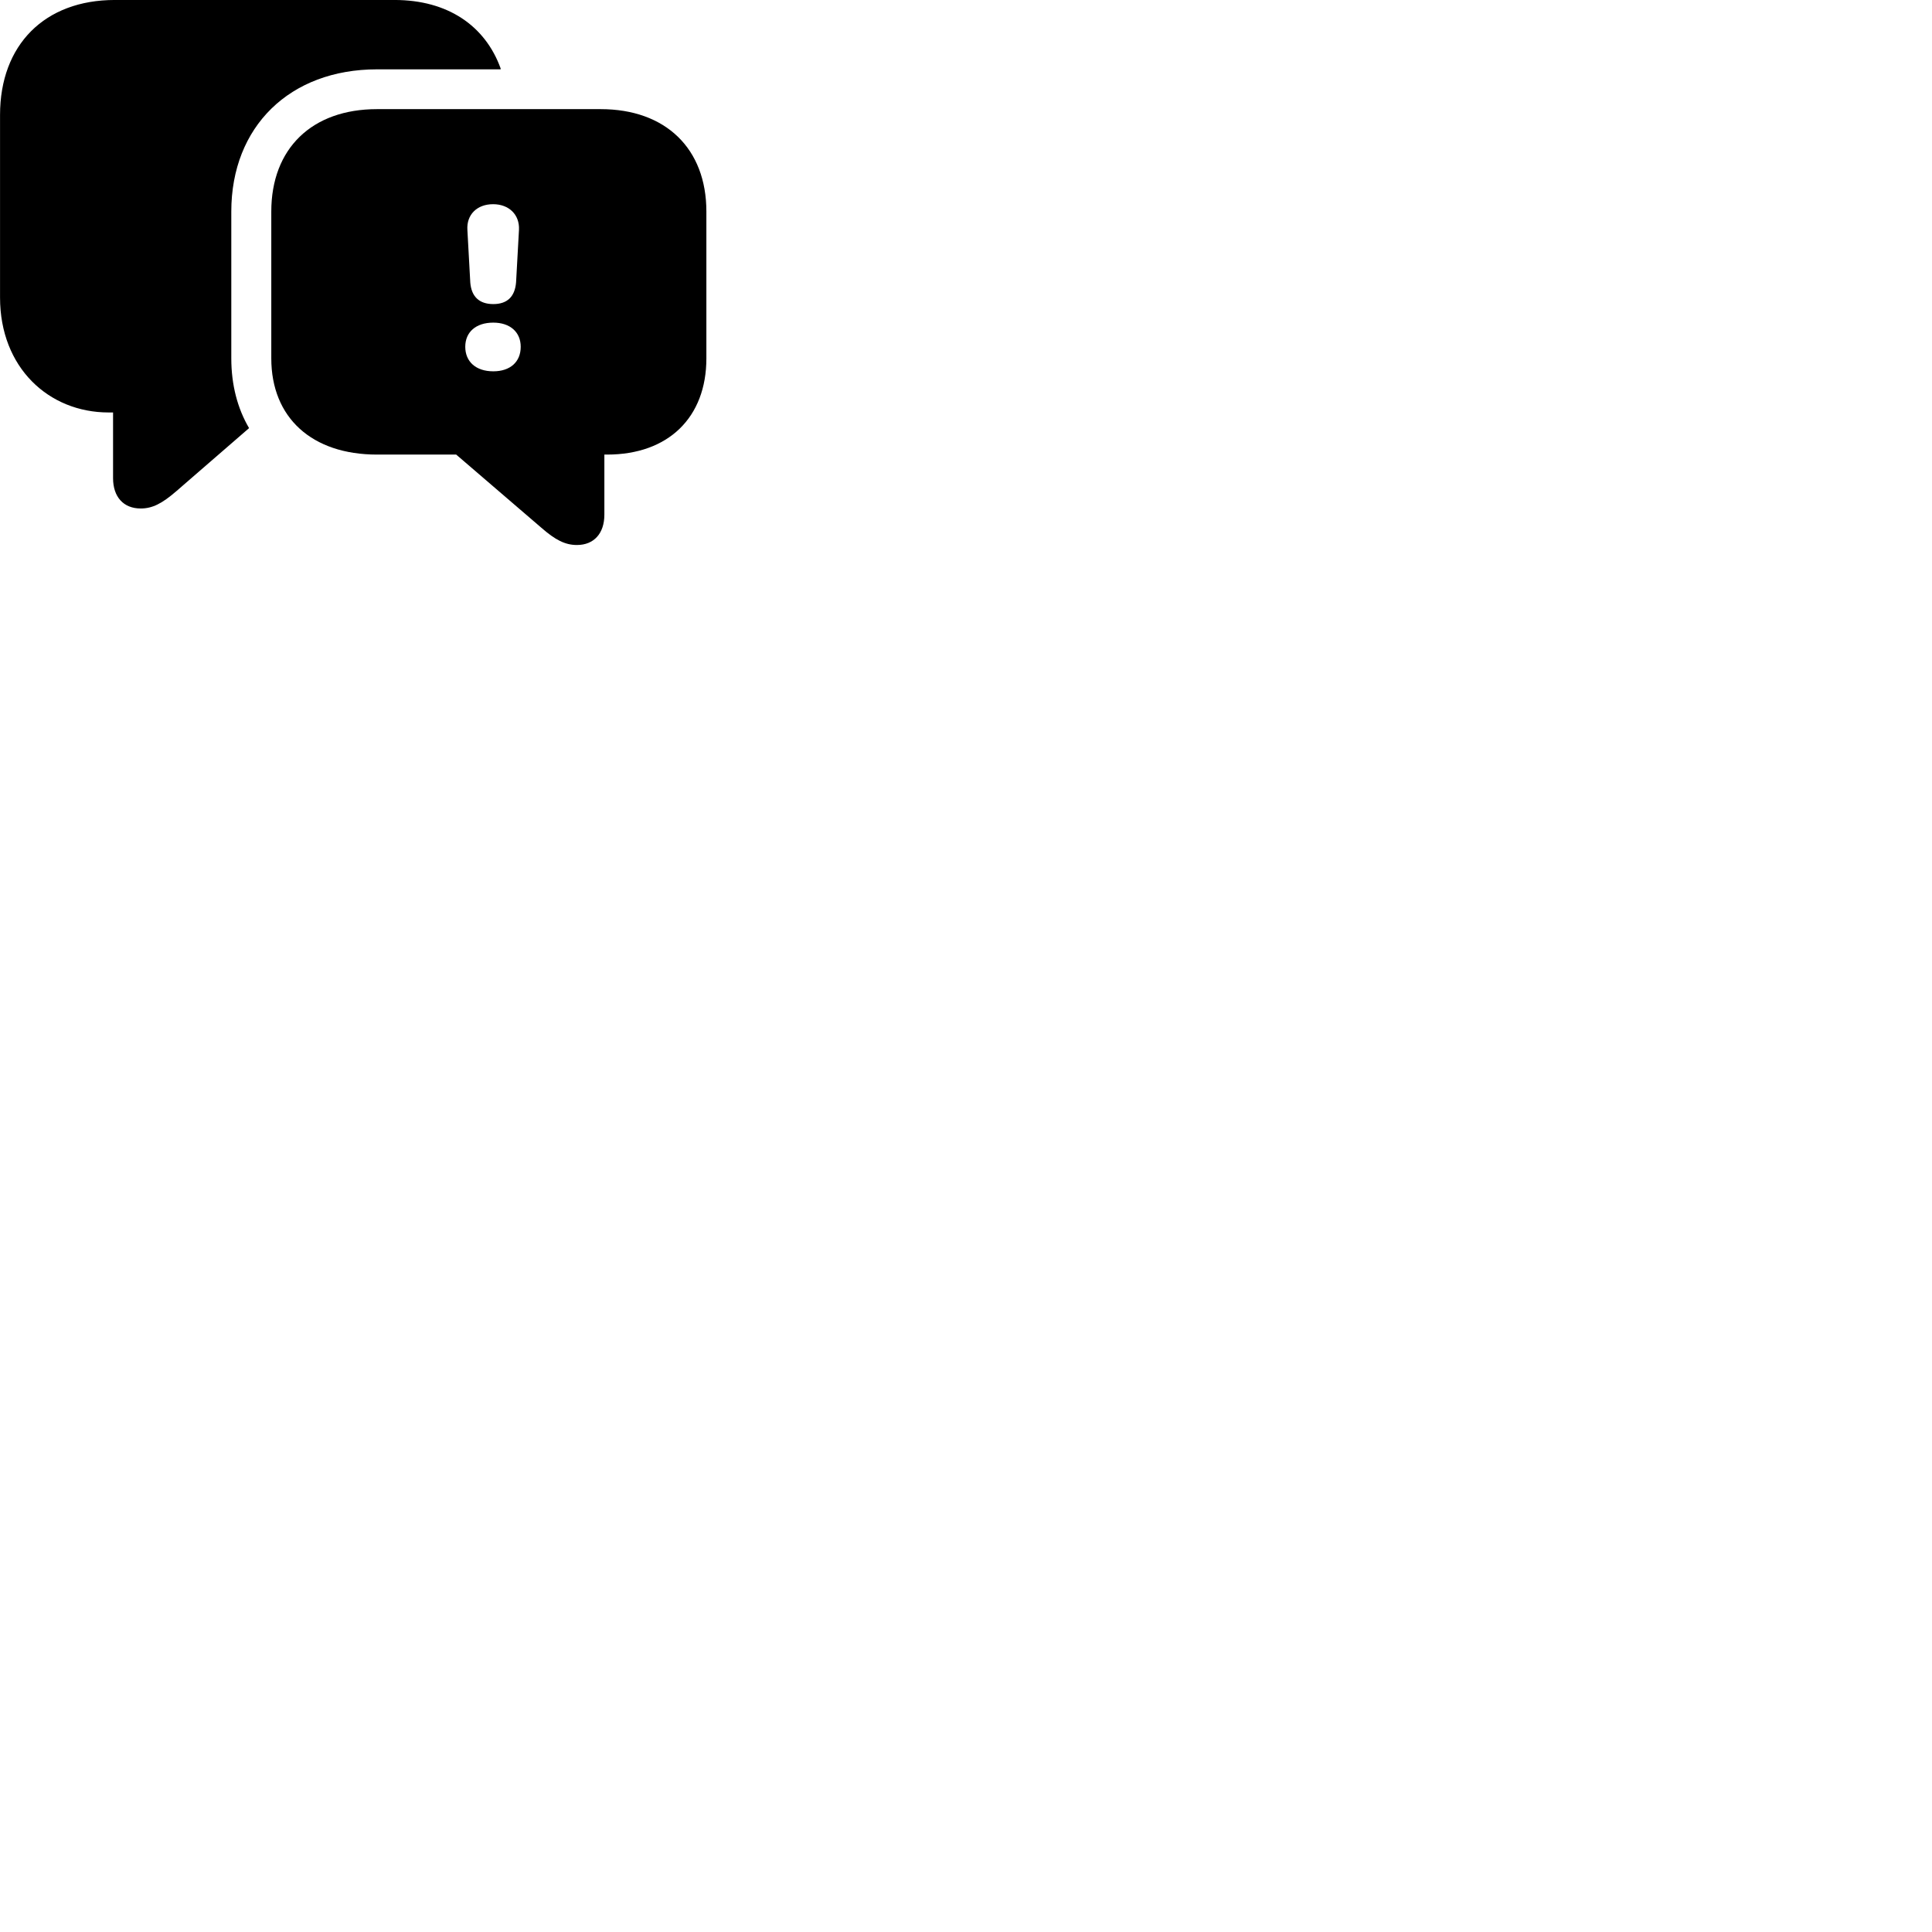 
        <svg xmlns="http://www.w3.org/2000/svg" viewBox="0 0 100 100">
            <path d="M0.002 15.399C0.002 19.029 2.522 21.349 5.622 21.349H5.852V24.749C5.852 25.719 6.392 26.319 7.282 26.319C7.892 26.319 8.392 26.059 9.132 25.419L12.892 22.159C12.292 21.139 11.972 19.919 11.972 18.549V10.949C11.972 6.549 15.002 3.589 19.512 3.589H25.912V3.539C25.112 1.329 23.172 -0.001 20.422 -0.001H5.942C2.312 -0.001 0.002 2.319 0.002 5.949ZM19.512 23.529H23.612L28.012 27.309C28.742 27.949 29.252 28.209 29.862 28.209C30.742 28.209 31.282 27.609 31.282 26.639V23.529H31.422C34.592 23.529 36.562 21.609 36.562 18.549V10.949C36.562 7.689 34.452 5.649 31.092 5.649H19.512C16.142 5.649 14.042 7.689 14.042 10.949V18.549C14.042 21.619 16.142 23.529 19.512 23.529ZM25.532 15.739C24.802 15.739 24.402 15.349 24.342 14.629L24.192 11.899C24.142 11.109 24.692 10.569 25.522 10.569C26.342 10.569 26.902 11.109 26.862 11.899L26.712 14.609C26.652 15.359 26.252 15.739 25.532 15.739ZM25.532 19.219C24.632 19.219 24.082 18.719 24.082 17.949C24.082 17.189 24.632 16.699 25.532 16.699C26.402 16.699 26.952 17.189 26.952 17.949C26.952 18.729 26.412 19.219 25.532 19.219Z" />
        </svg>
    